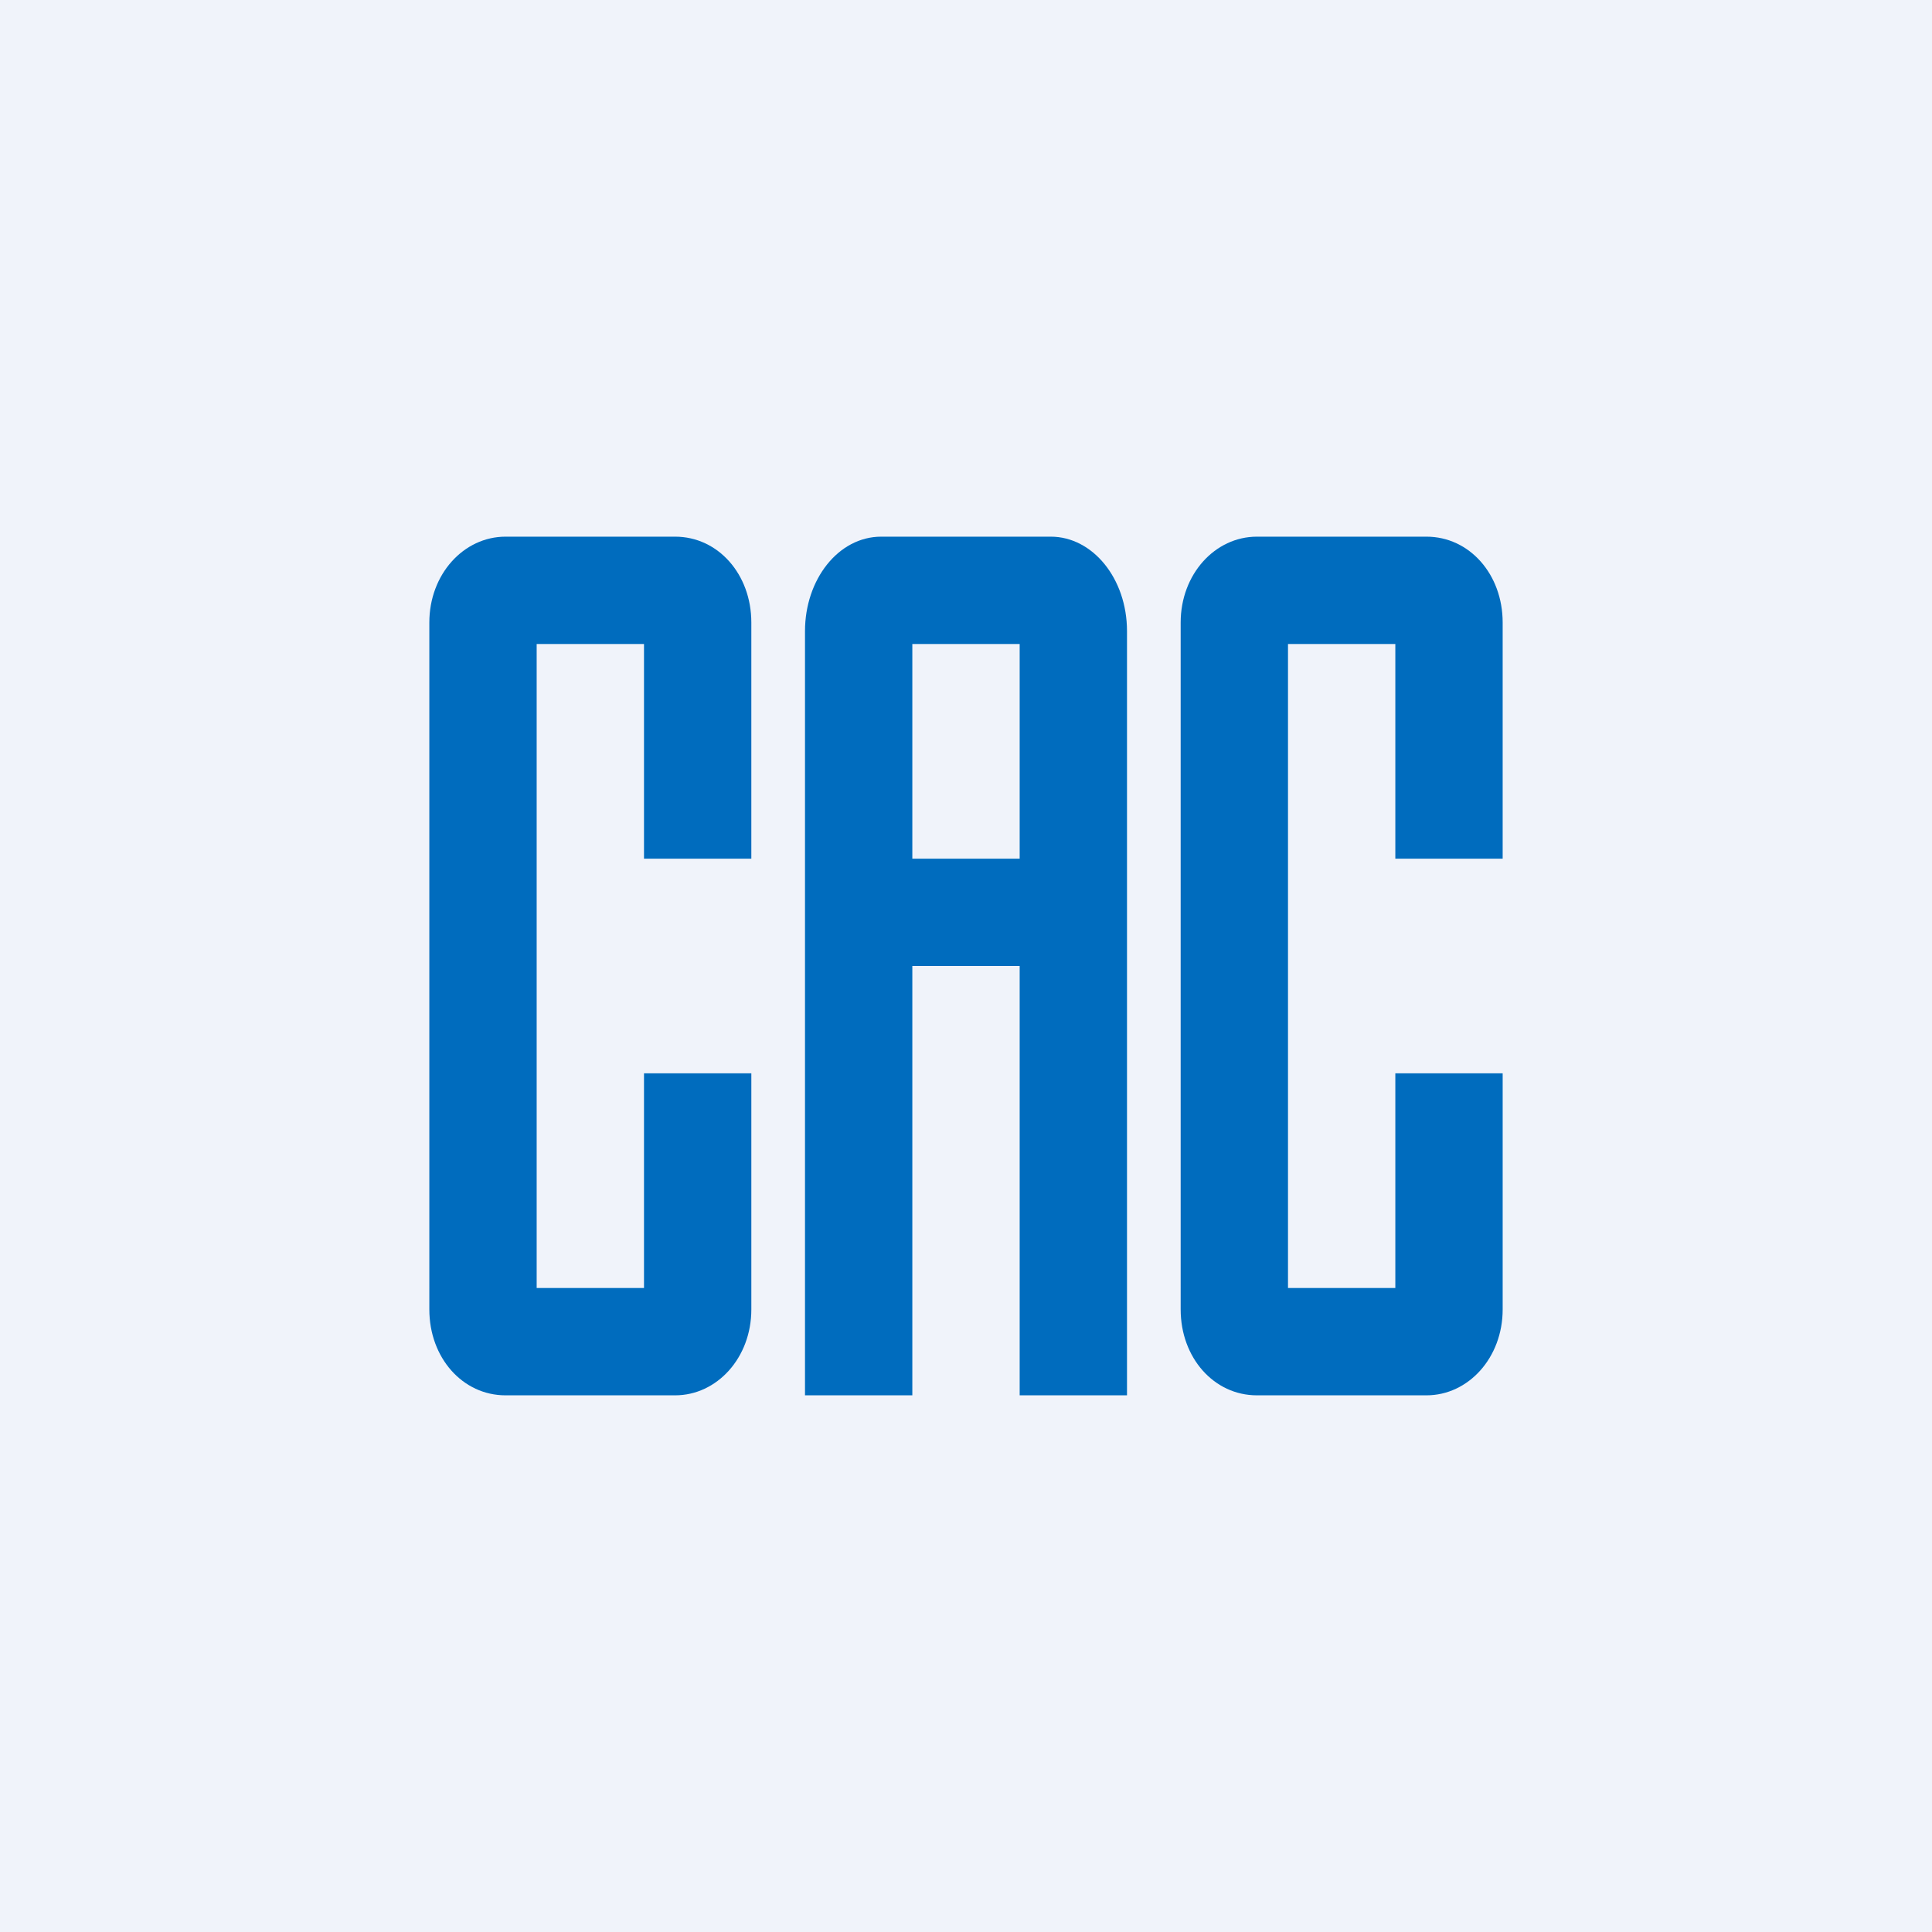 <!-- by TradingView --><svg width="18" height="18" viewBox="0 0 18 18" xmlns="http://www.w3.org/2000/svg"><path fill="#F0F3FA" d="M0 0h18v18H0z"/><path d="M4 5.8c0-.45.32-.8.71-.8h1.58c.4 0 .71.35.71.8V8H6V6H5v6h1v-2h1v2.2c0 .45-.32.8-.71.8H4.71c-.4 0-.71-.35-.71-.8V5.8ZM11 5.8c0-.45.32-.8.71-.8h1.58c.4 0 .71.35.71.8V8h-1V6h-1v6h1v-2h1v2.2c0 .45-.32.8-.71.8h-1.58c-.4 0-.71-.35-.71-.8V5.8Z" fill="#006CBE"/><path fill-rule="evenodd" d="M8.21 5c-.4 0-.71.4-.71.88V13h1V9h1v4h1V5.88c0-.49-.32-.88-.71-.88H8.21ZM9.5 8V6h-1v2h1Z" fill="#006CBE"/></svg>